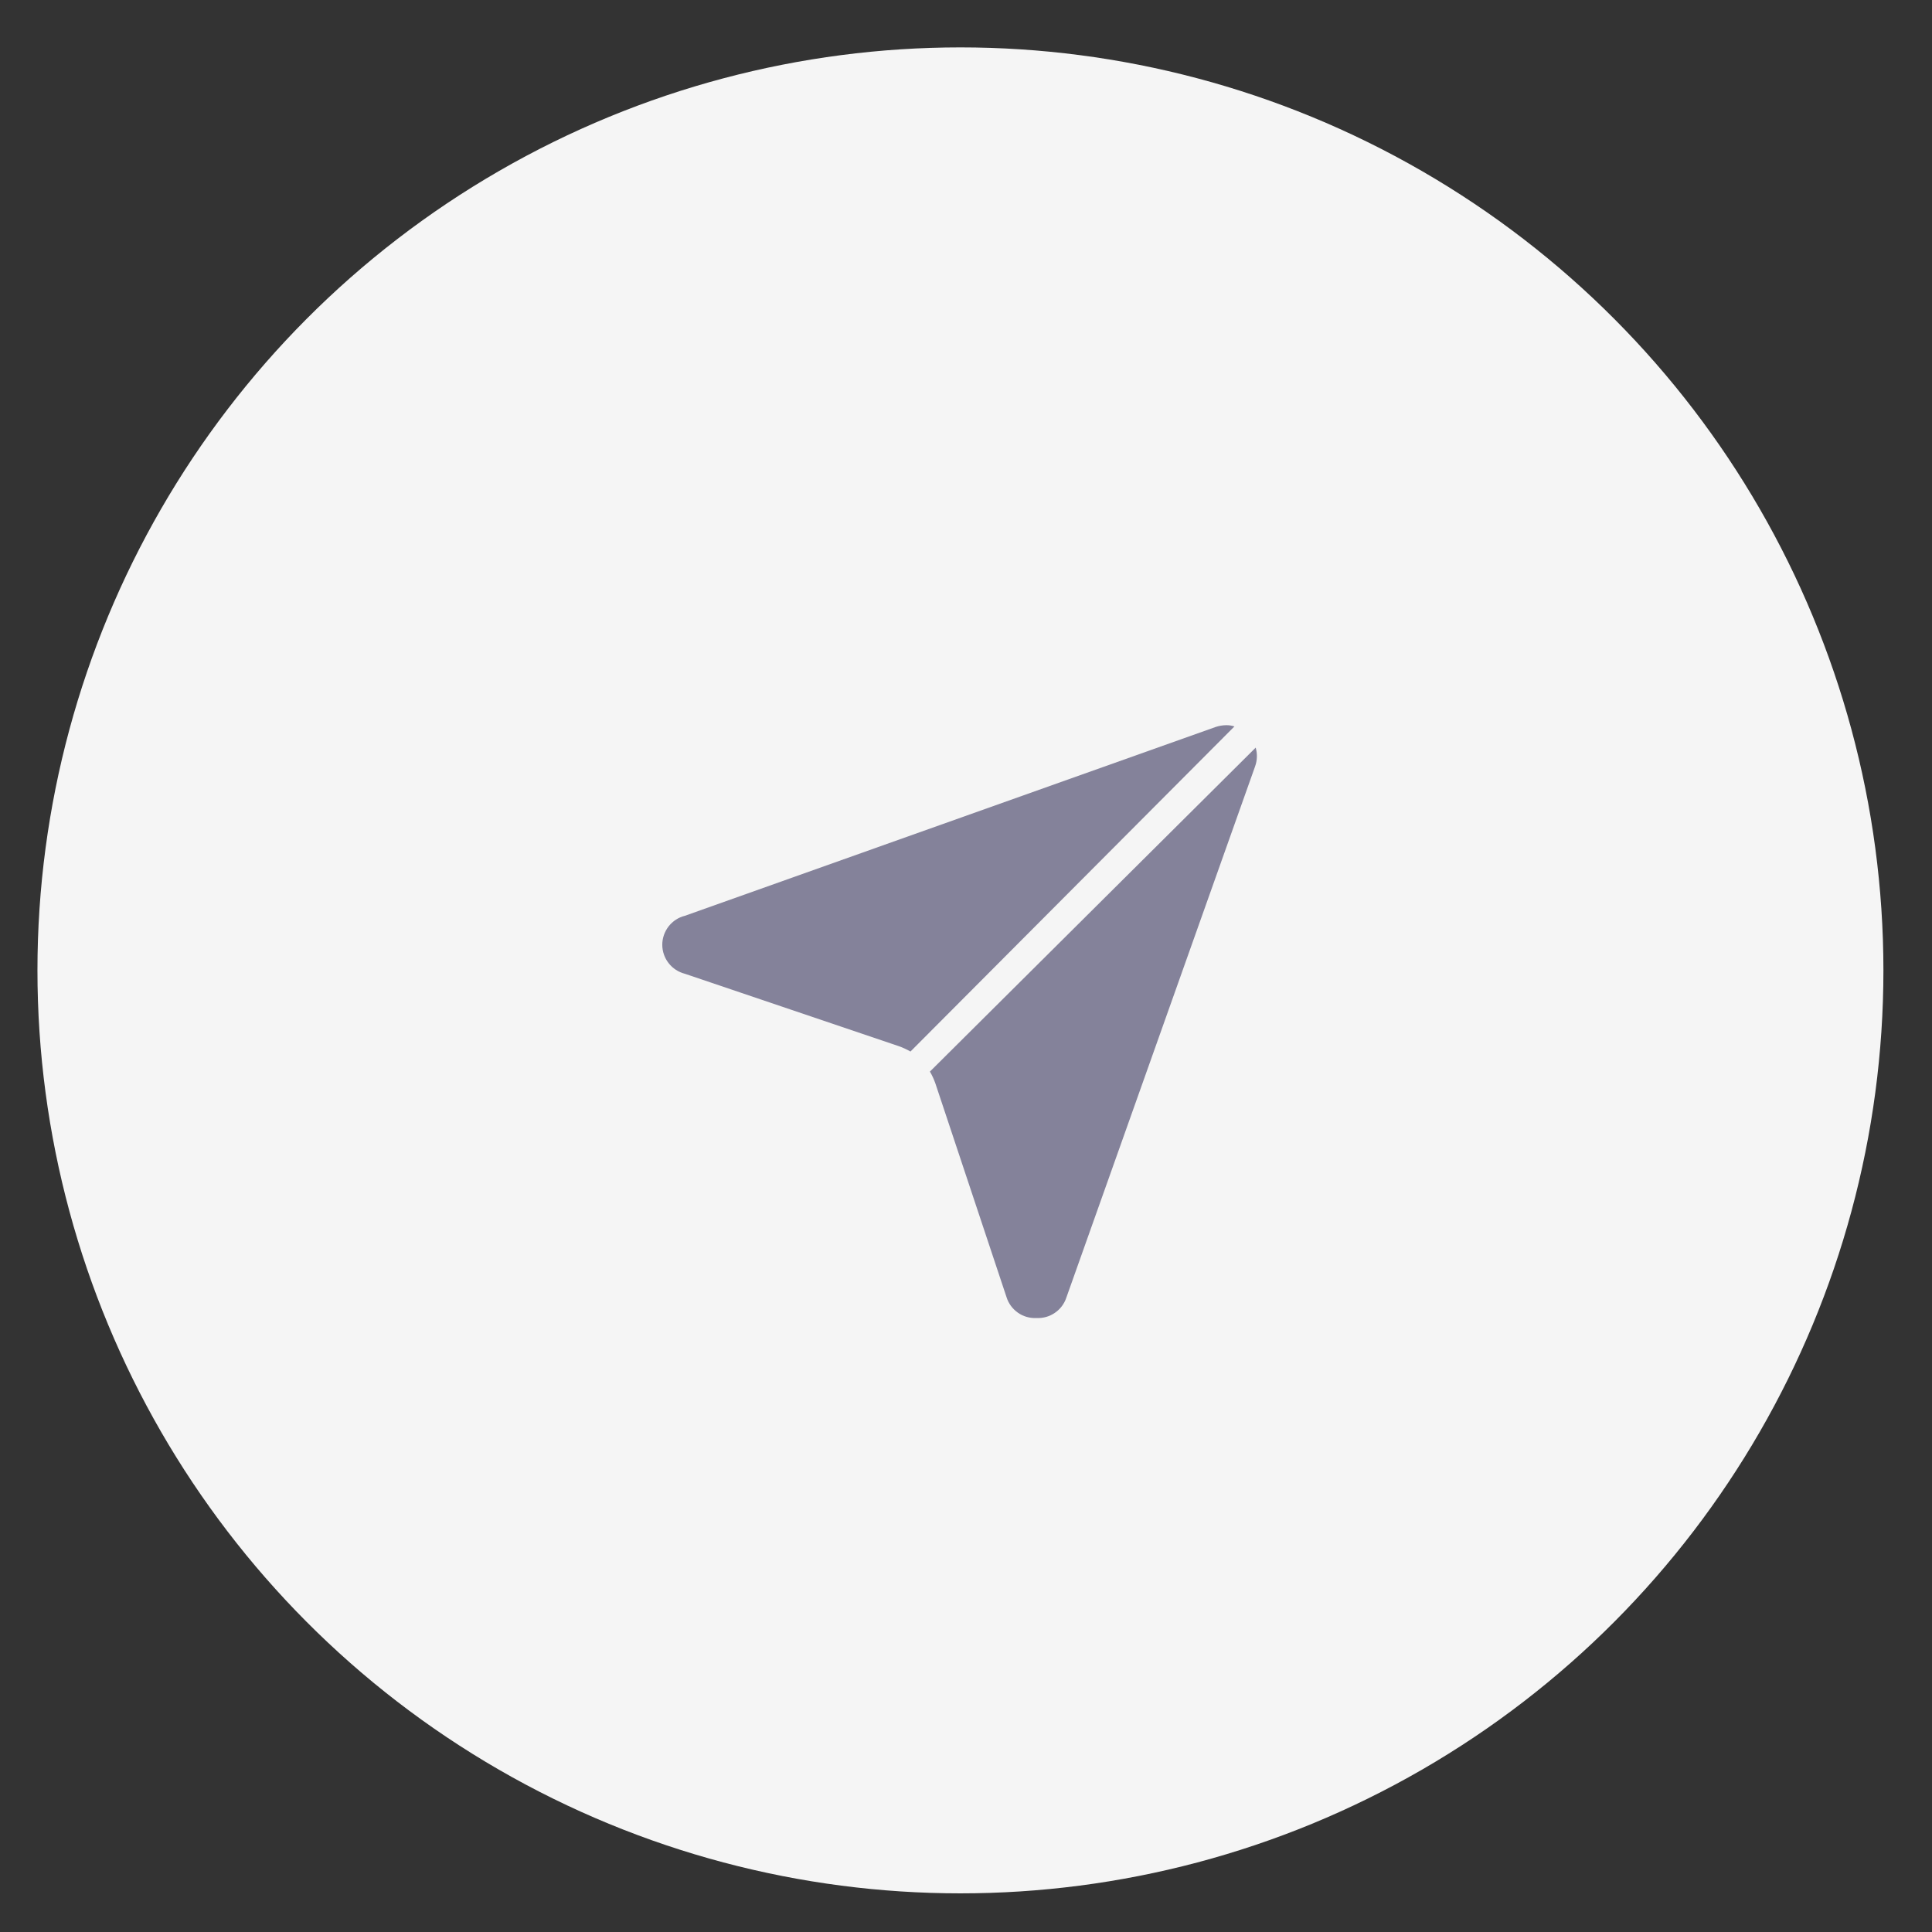 <svg width="34" height="34" viewBox="0 0 34 34" fill="none" xmlns="http://www.w3.org/2000/svg">
<rect x="0" y="0" width="34" height="34" fill="#333333" stroke="none"/>
<circle cx="16.902" cy="17.077" r="16.243" fill="#F5F5F5"/>
<path d="M21.724 12.784L16.023 18.505C15.957 18.468 15.889 18.436 15.818 18.411L12.054 17.137C11.94 17.108 11.839 17.043 11.767 16.95C11.695 16.858 11.655 16.744 11.655 16.626C11.655 16.509 11.695 16.395 11.767 16.302C11.839 16.21 11.94 16.144 12.054 16.116L21.392 12.794C21.453 12.773 21.517 12.763 21.582 12.762C21.63 12.762 21.678 12.769 21.724 12.784V12.784Z" fill="#84829A"/>
<path d="M22.087 13.489L18.765 22.838C18.729 22.947 18.657 23.041 18.562 23.105C18.467 23.17 18.354 23.201 18.239 23.195C18.123 23.201 18.008 23.168 17.913 23.101C17.818 23.034 17.747 22.938 17.713 22.827L16.46 19.063C16.435 18.992 16.403 18.923 16.365 18.858L22.098 13.157C22.13 13.266 22.126 13.382 22.087 13.489V13.489Z" fill="#84829A"/>
</svg>
